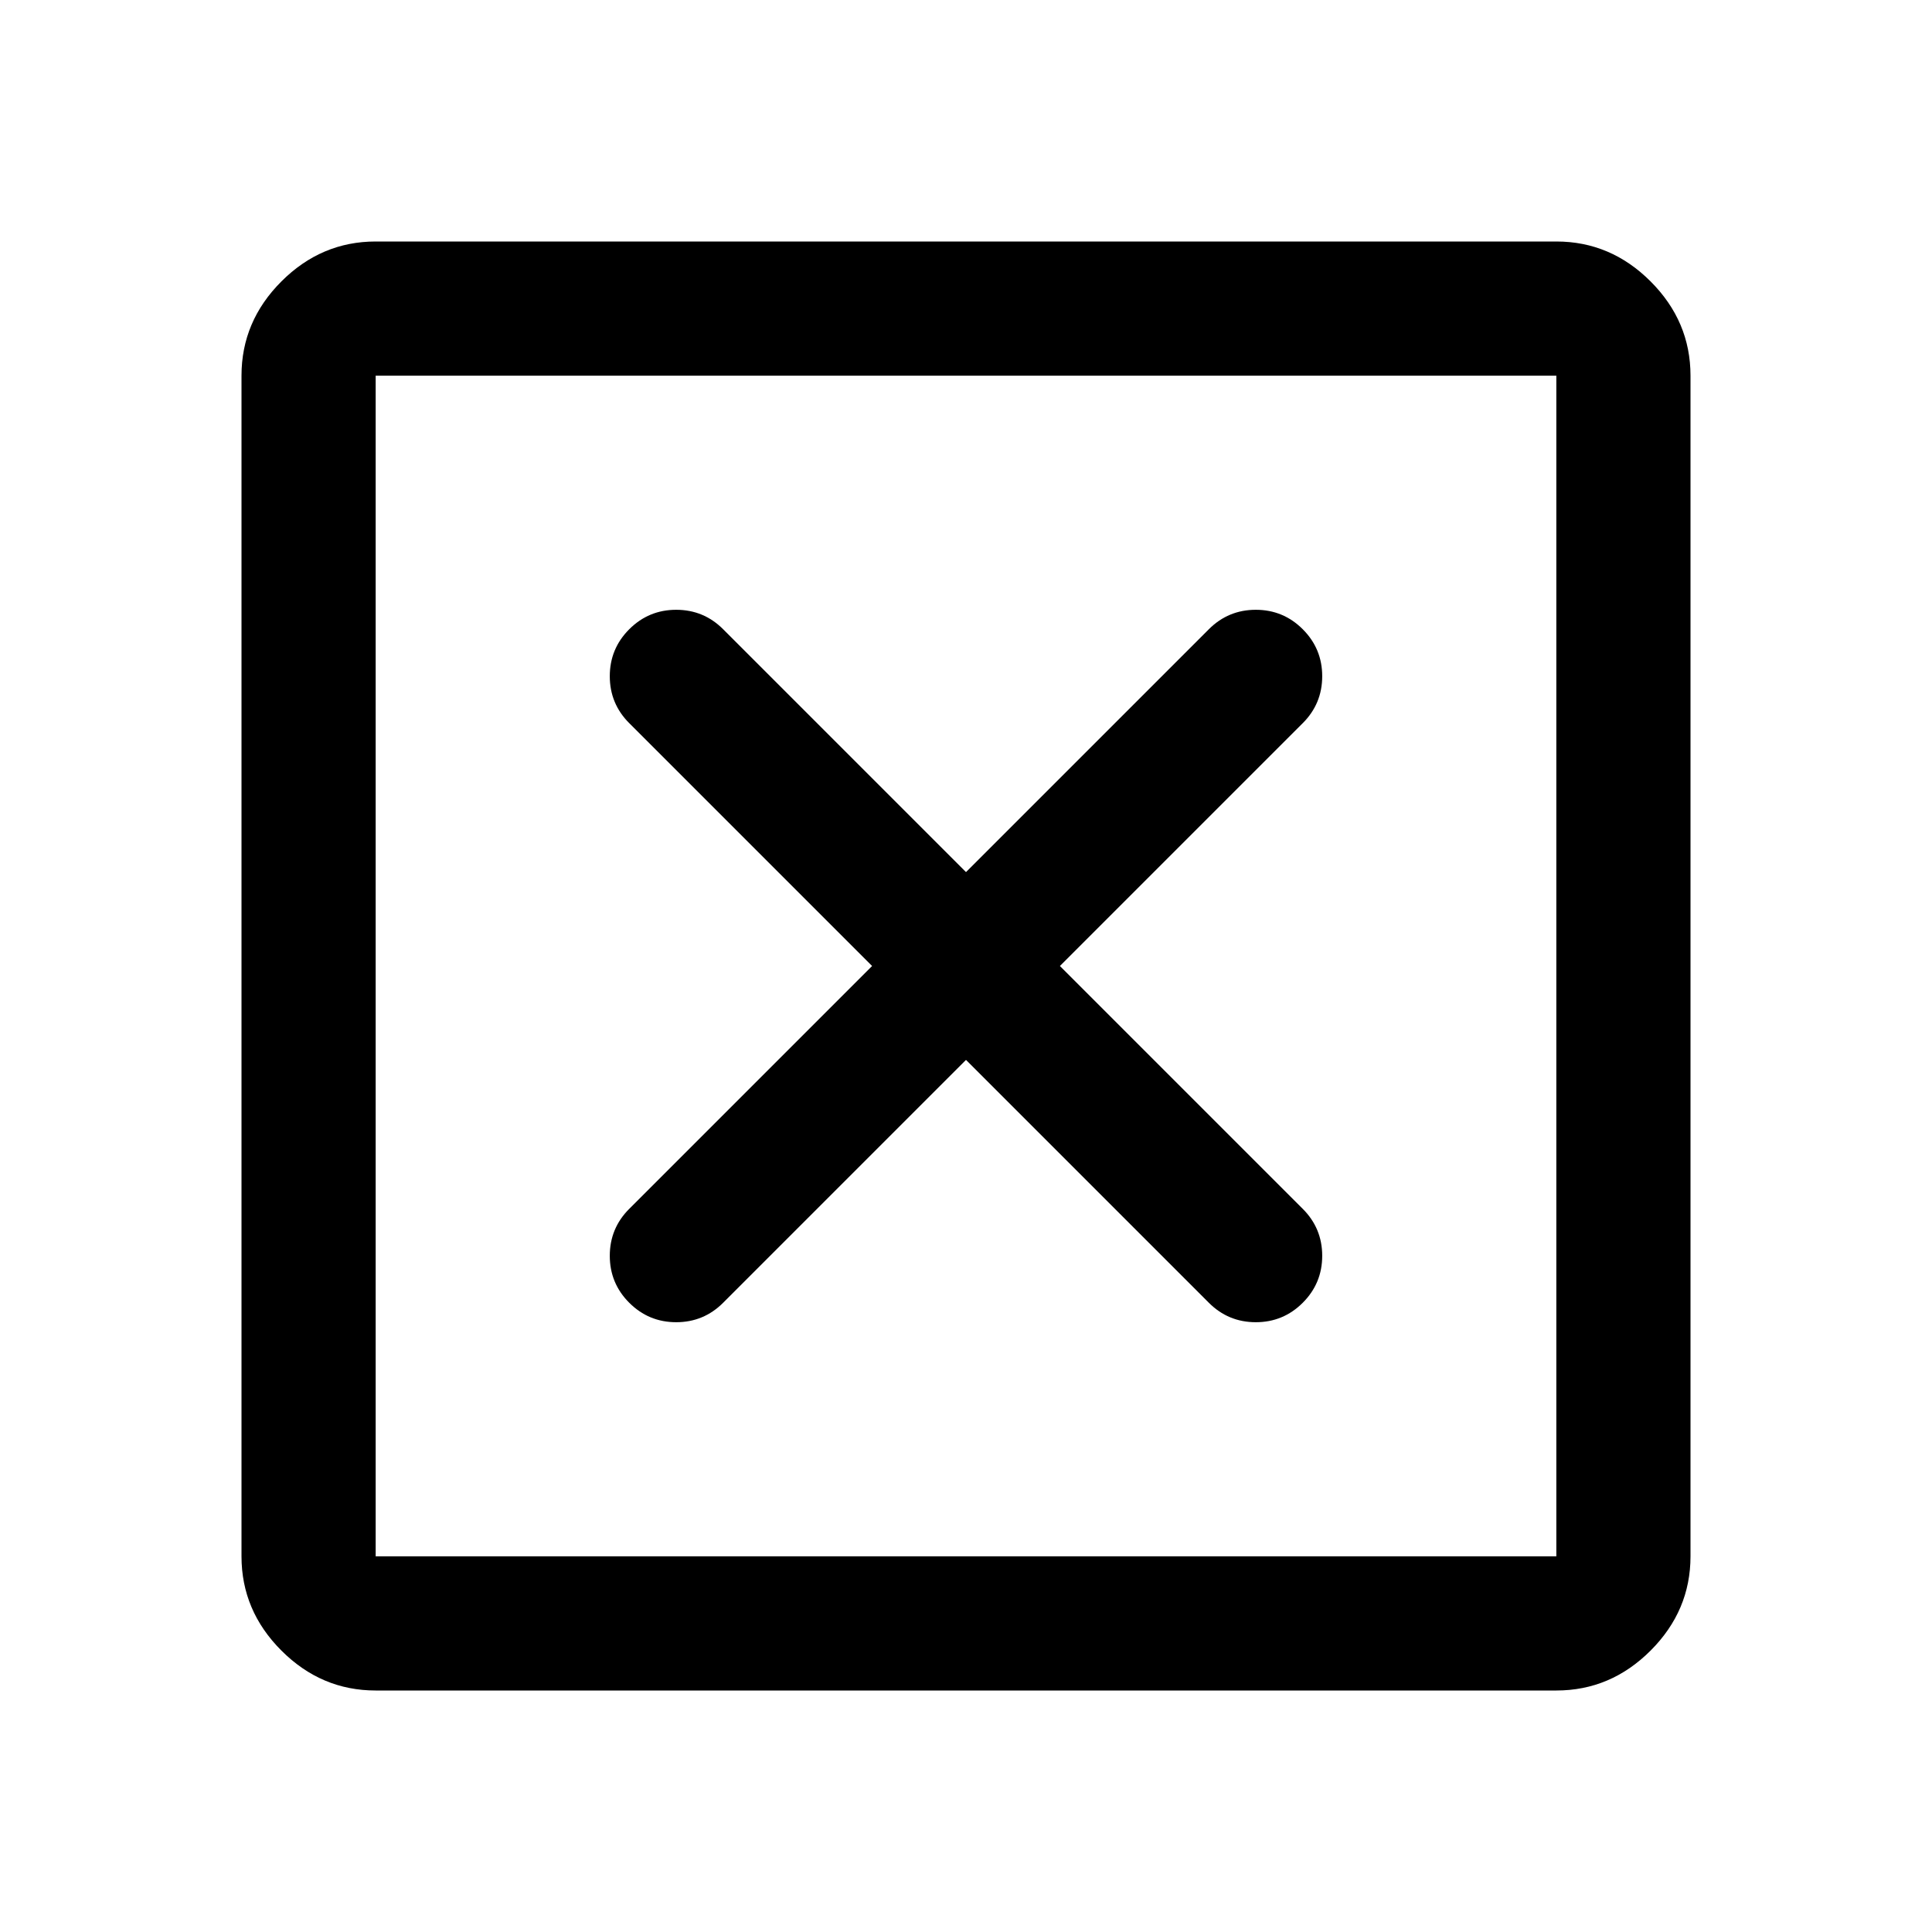 <svg xmlns="http://www.w3.org/2000/svg" height="40" viewBox="0 -960 960 960" width="40"><path d="m480-433.334 120.667 120.667Q610.333-303 624-303q13.667 0 23.333-9.667Q657-322.333 657-336q0-13.667-9.667-23.333L526.666-480l120.667-120.667Q657-610.333 657-624q0-13.667-9.667-23.333Q637.667-657 624-657q-13.667 0-23.333 9.667L480-526.666 359.333-647.333Q349.667-657 336-657q-13.667 0-23.333 9.667Q303-637.667 303-624q0 13.667 9.667 23.333L433.334-480 312.667-359.333Q303-349.667 303-336q0 13.667 9.667 23.333Q322.333-303 336-303q13.667 0 23.333-9.667L480-433.334ZM186.666-120q-27 0-46.833-19.833T120-186.666v-586.668q0-27 19.833-46.833T186.666-840h586.668q27 0 46.833 19.833T840-773.334v586.668q0 27-19.833 46.833T773.334-120H186.666Zm0-66.666h586.668v-586.668H186.666v586.668Zm0-586.668v586.668-586.668Z"/></svg>
